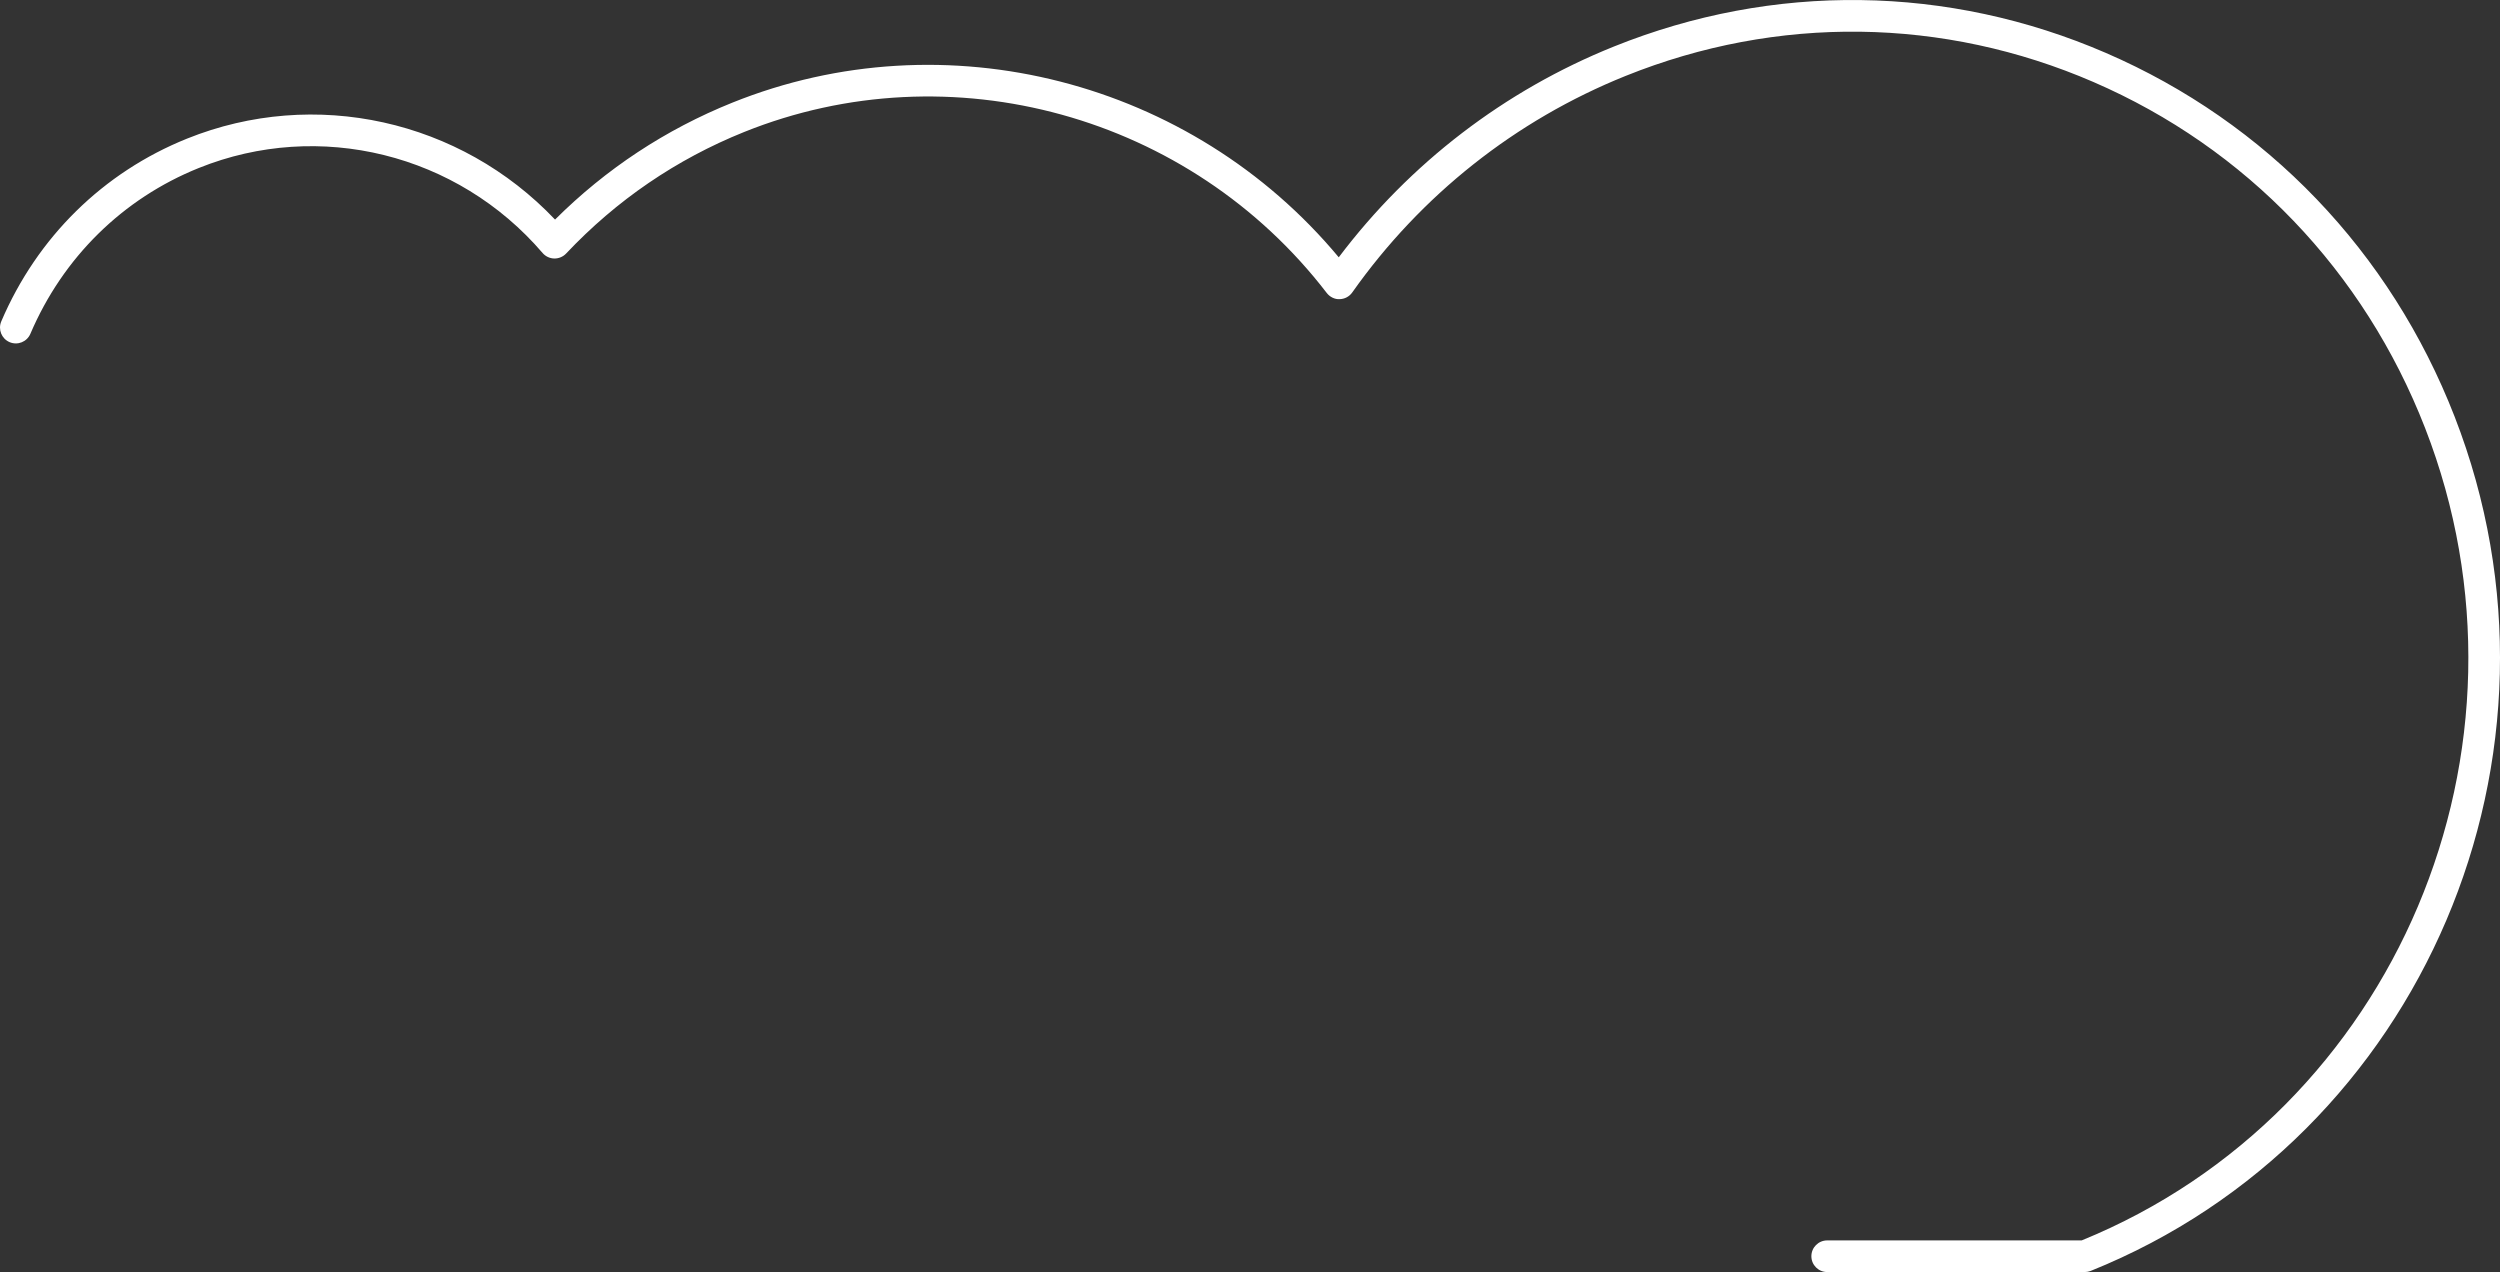 <svg version="1.1" id="图层_1" x="0px" y="0px" width="299.942px" height="152.616px" viewBox="0 0 299.942 152.616" enable-background="new 0 0 299.942 152.616" xml:space="preserve" xmlns="http://www.w3.org/2000/svg" xmlns:xlink="http://www.w3.org/1999/xlink" xmlns:xml="http://www.w3.org/XML/1998/namespace">
  <rect x="0" y="0" width="299.942" height="152.616" fill="#333333" stroke="none"/>
  <path fill="#FFFFFF" d="M250.126,152.616h-30.905c-1.049,0-1.898-0.85-1.898-1.898s0.85-1.898,1.898-1.898h30.535
	c37.683-15.38,56.161-59.021,41.197-97.47c-7.332-18.836-21.463-33.579-39.791-41.512c-18.001-7.792-37.935-8.052-56.127-0.729
	c-13.208,5.316-24.549,14.3-32.798,25.98c-0.348,0.493-0.909,0.791-1.513,0.803c-0.578,0.037-1.176-0.263-1.544-0.741
	C142.79,13.813,114.045,5.873,89.279,15.837C81.15,19.109,73.964,24.016,67.92,30.42c-0.369,0.391-0.902,0.606-1.426,0.595
	c-0.538-0.013-1.046-0.253-1.396-0.662C54.88,18.435,38.305,14.336,23.854,20.155C14.73,23.825,7.553,30.891,3.645,40.049
	c-0.411,0.963-1.524,1.415-2.491,1.001c-0.965-0.412-1.412-1.527-1.001-2.491c4.307-10.091,12.22-17.877,22.283-21.926
	c15.324-6.169,32.803-2.252,44.156,9.71c6.116-6.09,13.263-10.804,21.27-14.027c25.562-10.288,55.106-2.641,72.757,18.554
	c8.526-11.292,19.887-20.006,32.999-25.283c19.143-7.704,40.113-7.43,59.054,0.768c19.266,8.339,34.118,23.83,41.821,43.619
	c15.759,40.493-3.826,86.478-43.657,102.506C250.609,152.569,250.369,152.616,250.126,152.616z" class="color c1"/>
</svg>